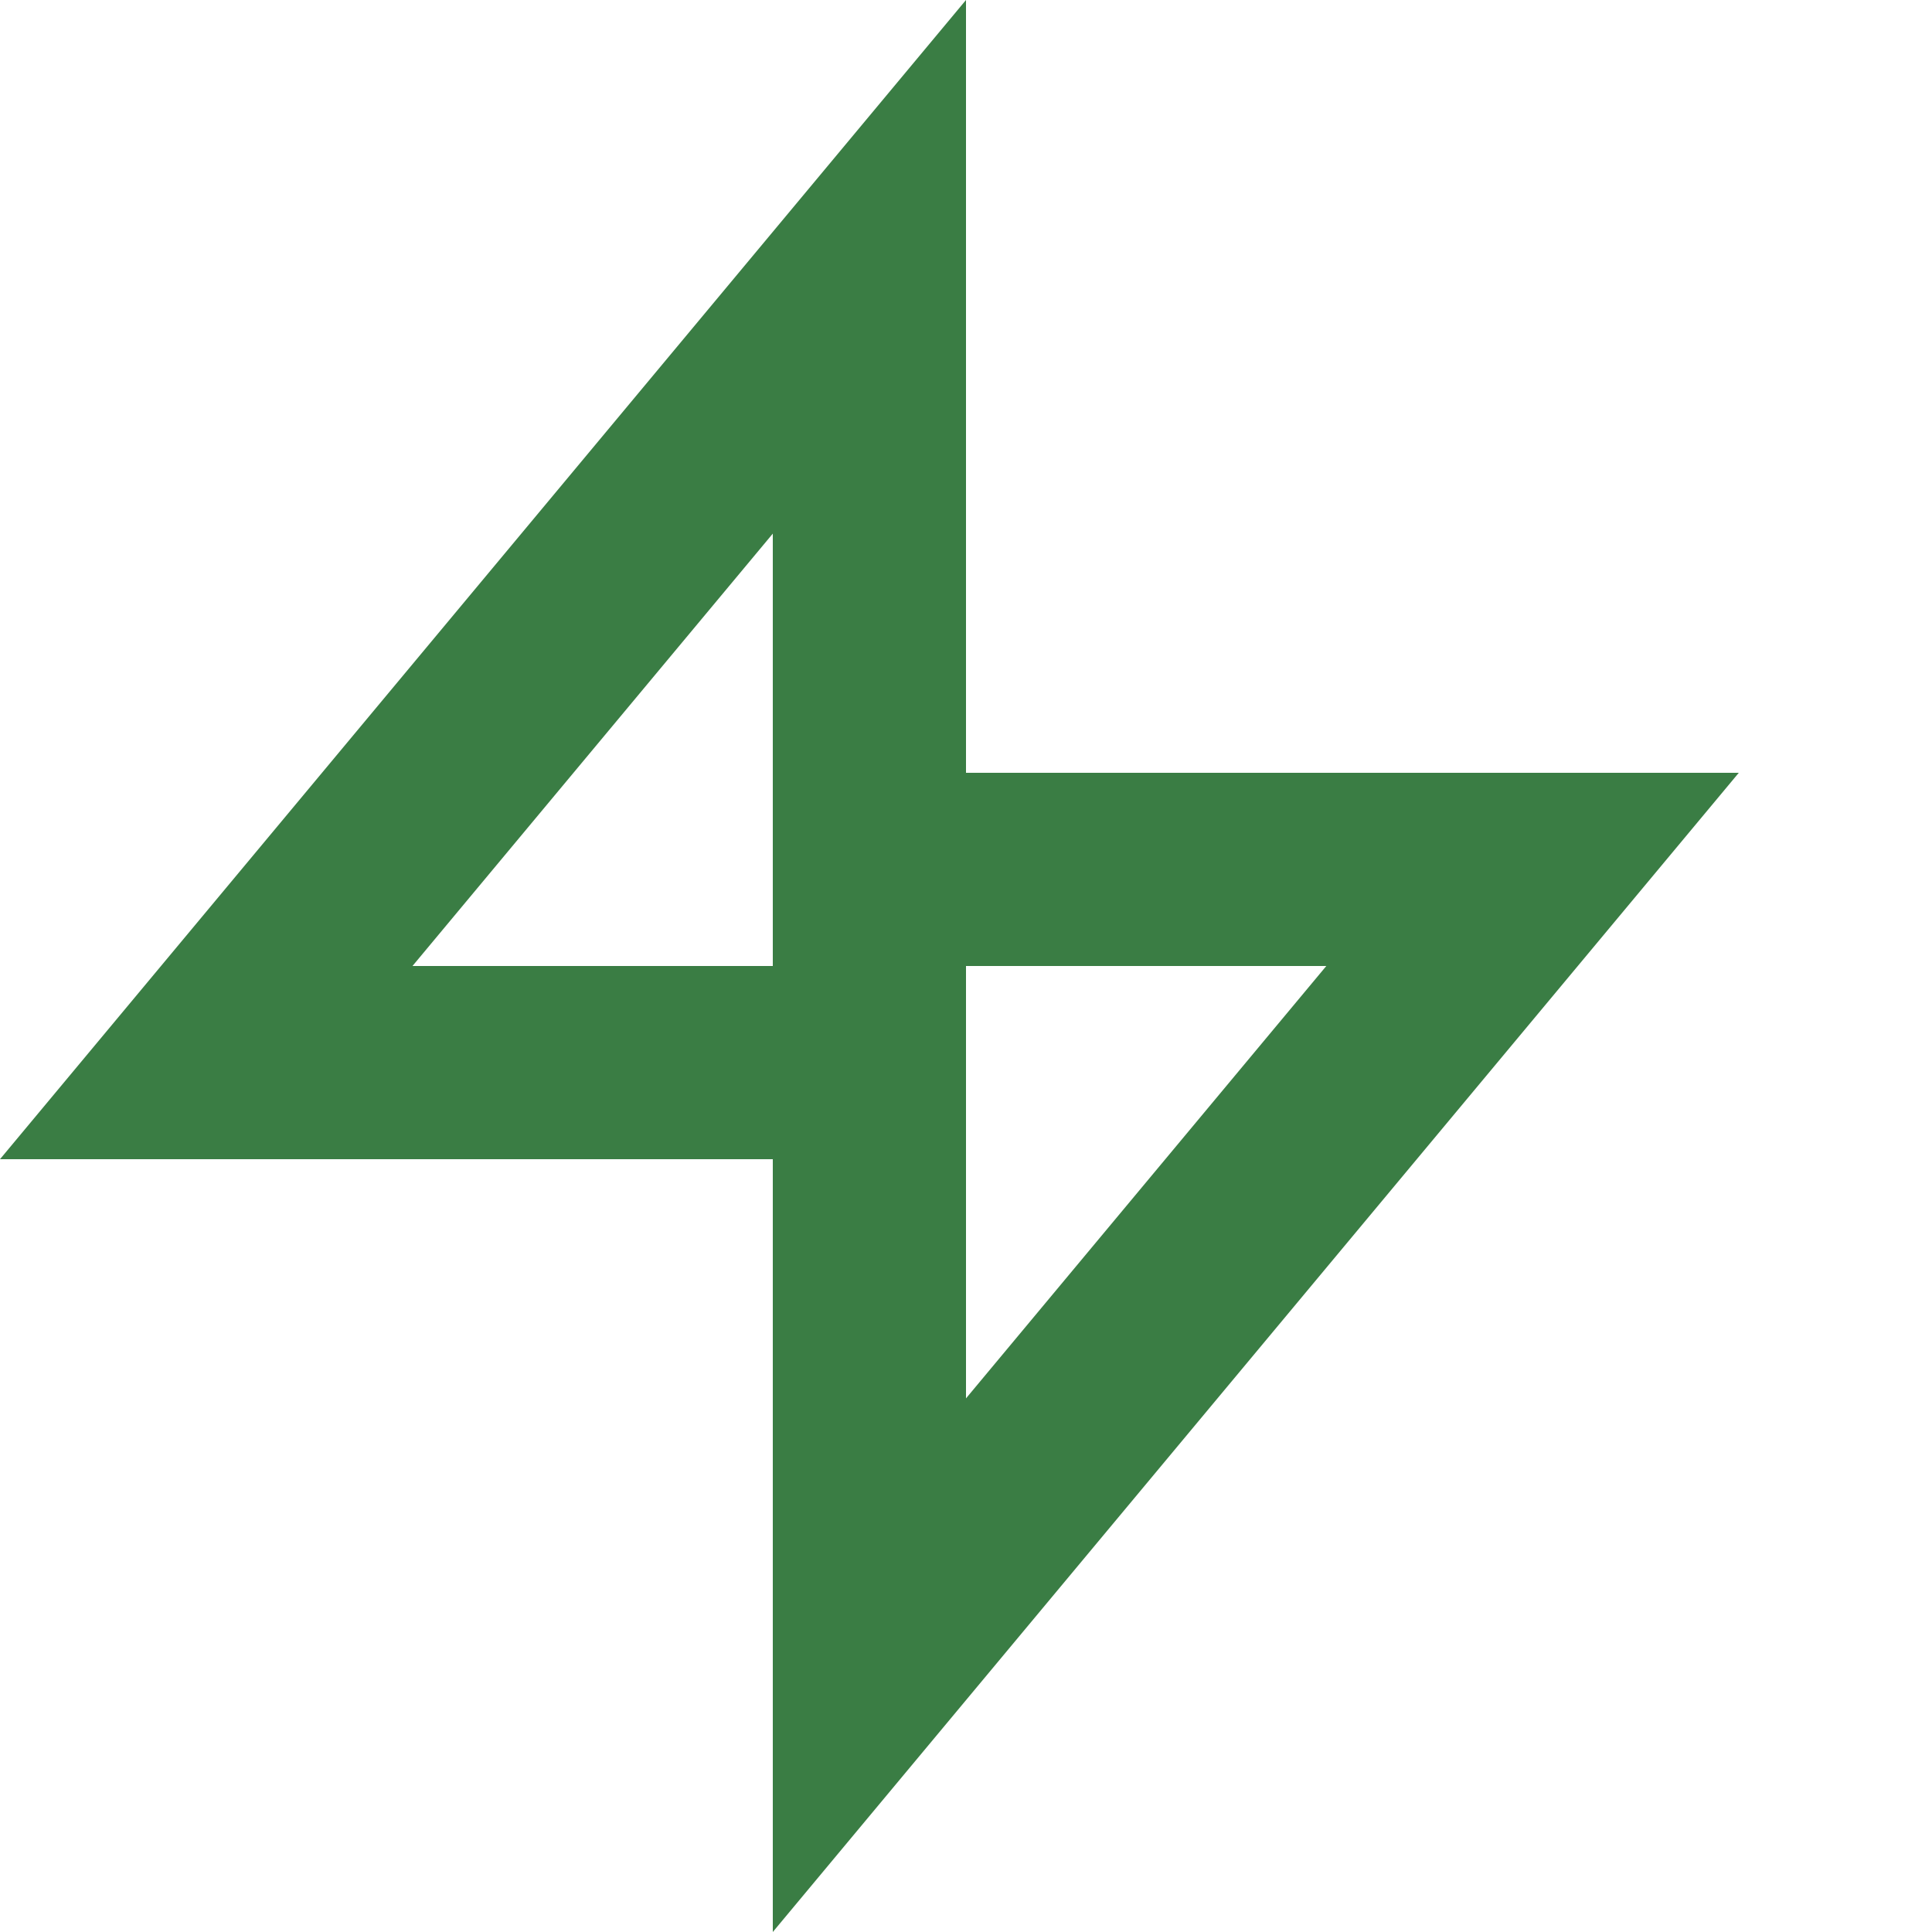 <!DOCTYPE svg PUBLIC "-//W3C//DTD SVG 1.1//EN" "http://www.w3.org/Graphics/SVG/1.1/DTD/svg11.dtd">
<!-- Uploaded to: SVG Repo, www.svgrepo.com, Transformed by: SVG Repo Mixer Tools -->
<svg width="219px" height="219px" viewBox="0 0 20.00 20.00" version="1.1" xmlns="http://www.w3.org/2000/svg" xmlns:xlink="http://www.w3.org/1999/xlink" fill="#000000">
<g id="SVGRepo_bgCarrier" stroke-width="0"/>
<g id="SVGRepo_tracerCarrier" stroke-linecap="round" stroke-linejoin="round" stroke="#CCCCCC" stroke-width="0.08"/>
<g id="SVGRepo_iconCarrier"> <title>lightning [#3A7D44]</title> <desc>Created with Sketch.</desc> <defs> </defs> <g id="Page-1" stroke-width="0" fill="none" fill-rule="evenodd"> <g id="Dribbble-Light-Preview" transform="translate(-101, -2559)" fill="#3A7D44"> <g id="icons" transform="translate(56, 160)"> <path d="M49.27,2409 L53,2404.524 L53,2409 L49.27,2409 Z M55,2409 L58.73,2409 L55,2413.476 L55,2409 Z M63,2407 L55,2407 L55,2399 L45,2411 L53,2411 L53,2419 L63,2407 Z" id="lightning-[#3A7D44]"> </path> </g> </g> </g> </g>
</svg>